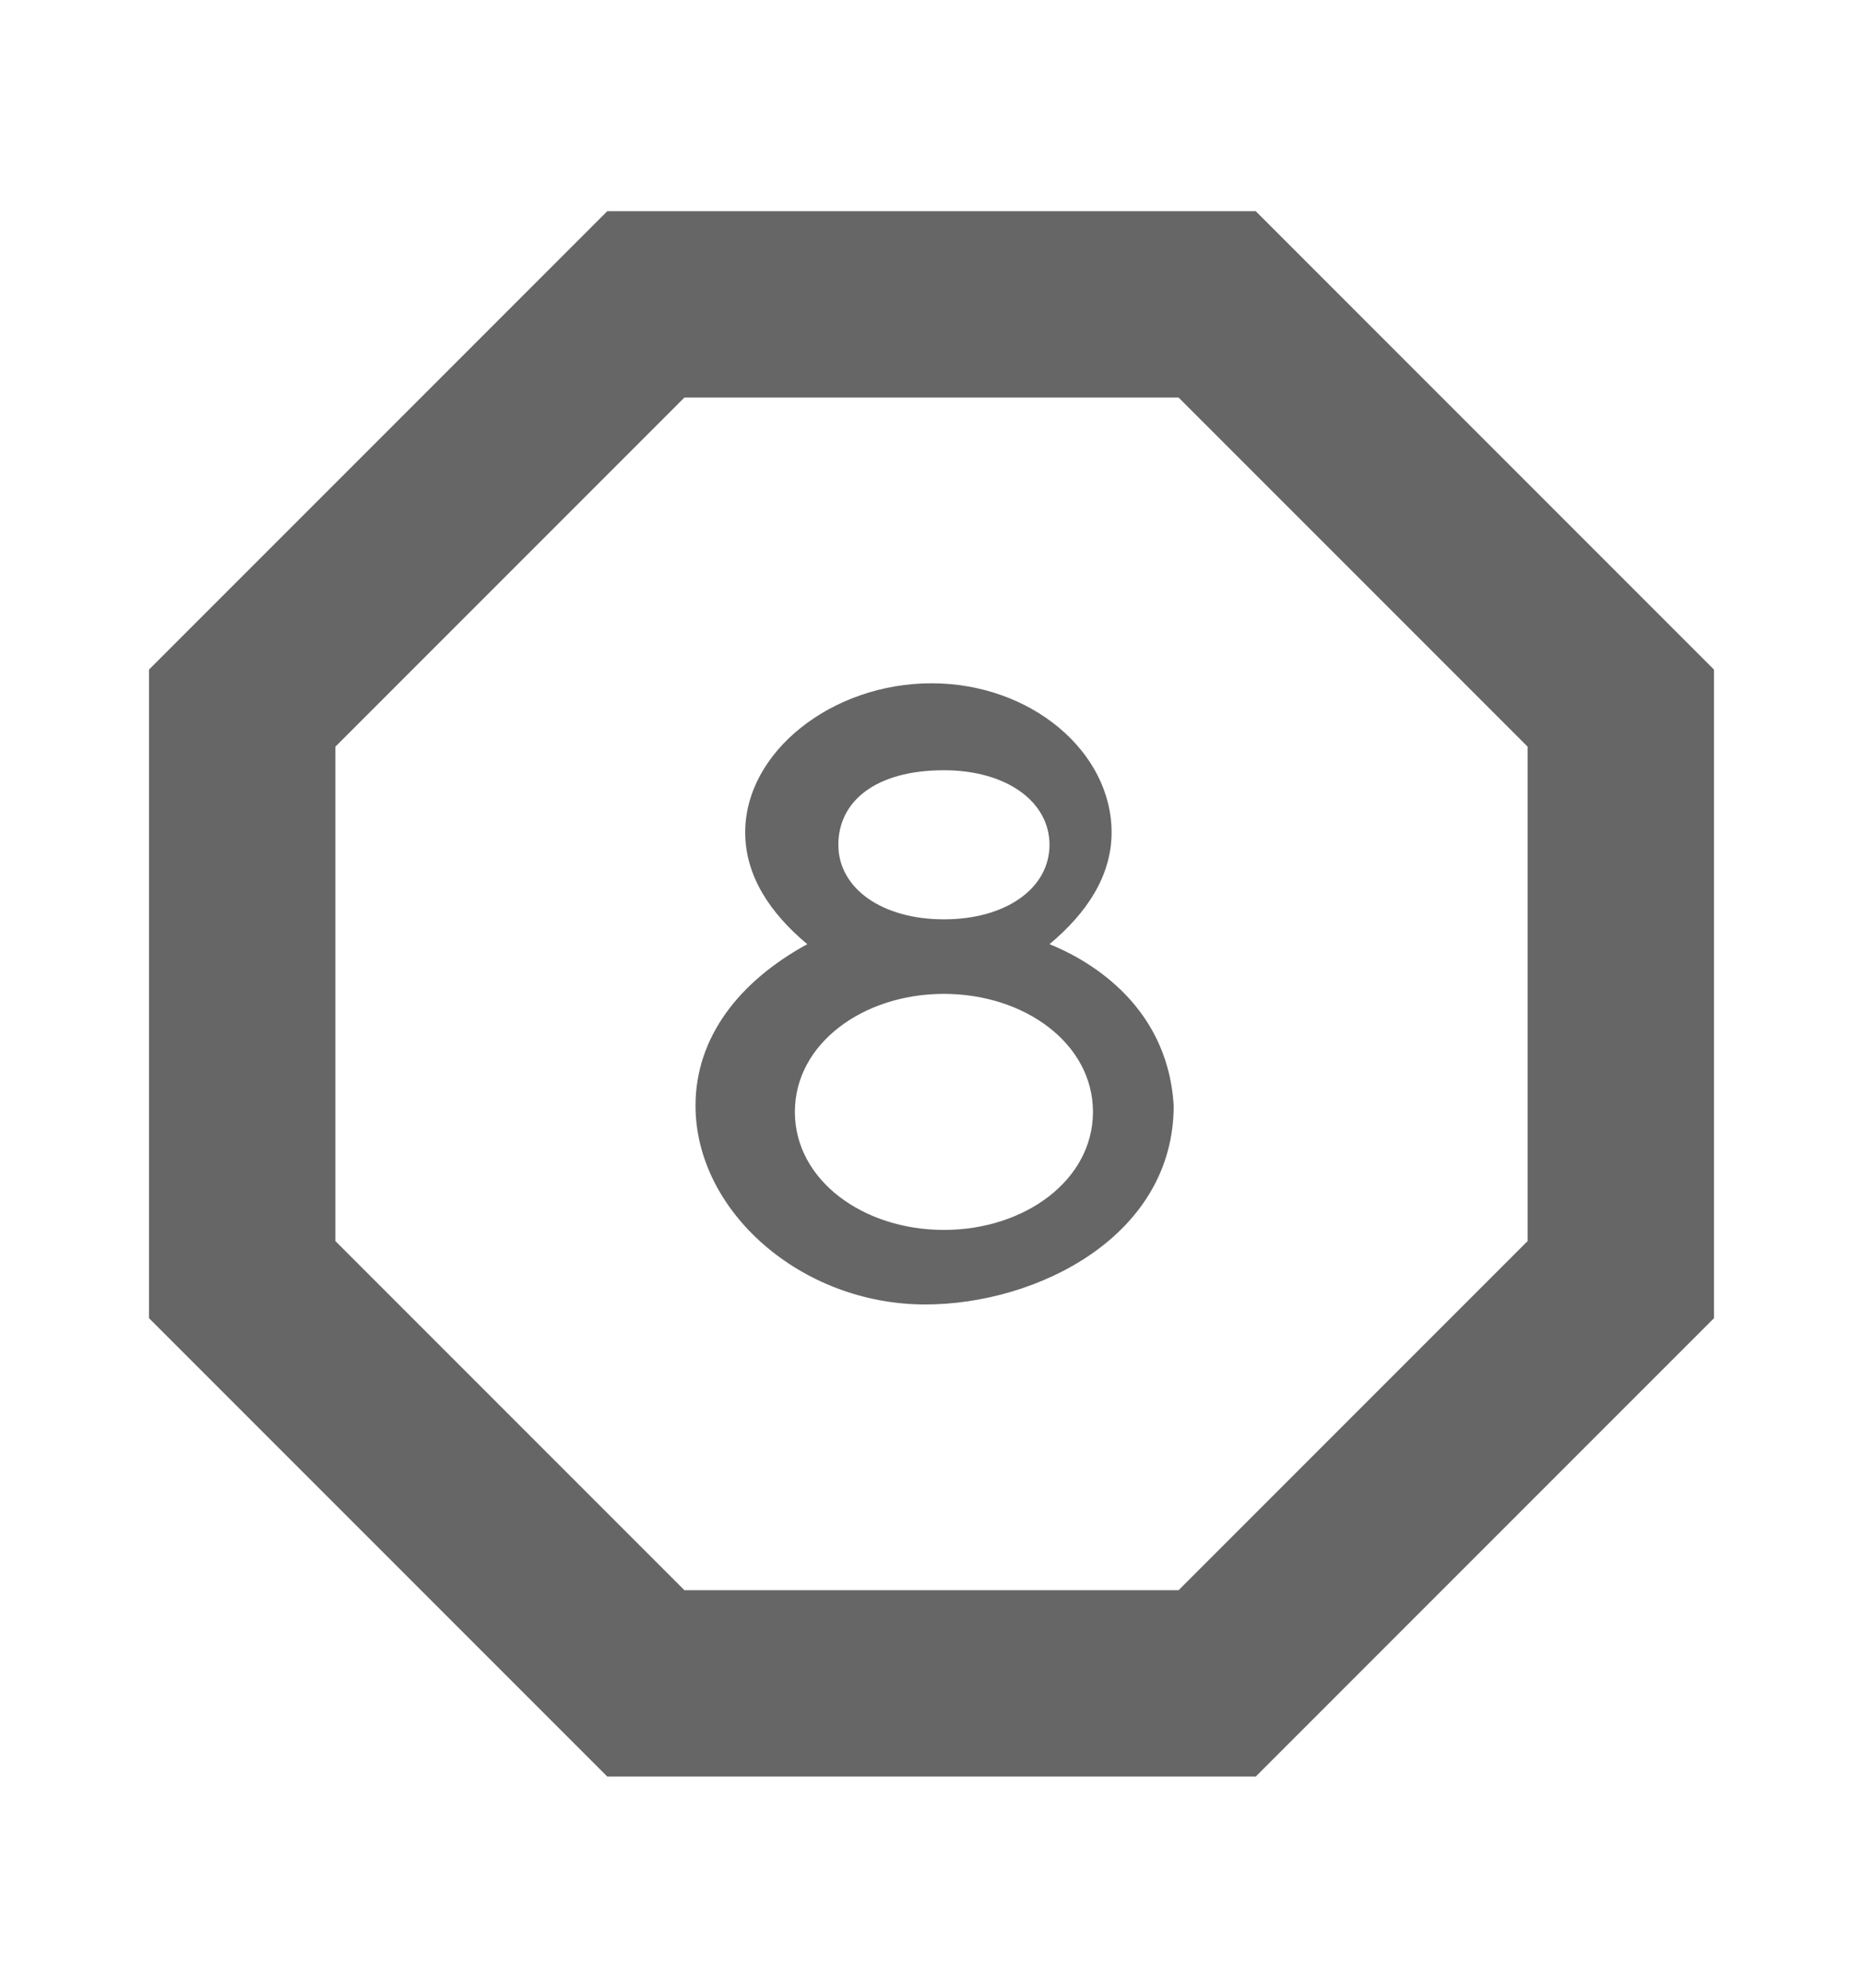 <?xml version="1.0" encoding="utf-8"?>
<!-- Generator: Adobe Illustrator 26.1.0, SVG Export Plug-In . SVG Version: 6.00 Build 0)  -->
<svg version="1.1" id="Layer_1" xmlns="http://www.w3.org/2000/svg" xmlns:xlink="http://www.w3.org/1999/xlink" x="0px" y="0px"
	 viewBox="0 0 30 32" style="enable-background:new 0 0 30 32;" xml:space="preserve">
<style type="text/css">
	.st0{fill:#666666;}
	.st1{fill:none;stroke:#666666;stroke-width:3;stroke-miterlimit:10;}
</style>
<g>
	<g>
		<path class="st0" d="M16.9,15.2c0.6-0.5,1-1.1,1-1.8c0-1.3-1.3-2.4-2.9-2.4S12,12.1,12,13.4c0,0.7,0.4,1.3,1,1.8
			c-1.1,0.6-1.8,1.5-1.8,2.6c0,1.7,1.7,3.2,3.7,3.2c1.8,0,4-1.1,4-3.2C18.8,16.1,17.4,15.4,16.9,15.2z M15.2,12.4
			c1,0,1.7,0.5,1.7,1.2s-0.7,1.2-1.7,1.2s-1.7-0.5-1.7-1.2S14.1,12.4,15.2,12.4z M15.2,19.8c-1.3,0-2.4-0.8-2.4-1.9
			c0-1.1,1.1-1.9,2.4-1.9s2.4,0.8,2.4,1.9C17.6,19,16.5,19.8,15.2,19.8z"/>
	</g>
	<polygon class="st1" points="19.6,4.9 26.1,11.4 26.1,20.6 19.6,27.1 10.4,27.1 3.9,20.6 3.9,11.4 10.4,4.9 	"/>
</g>
</svg>
